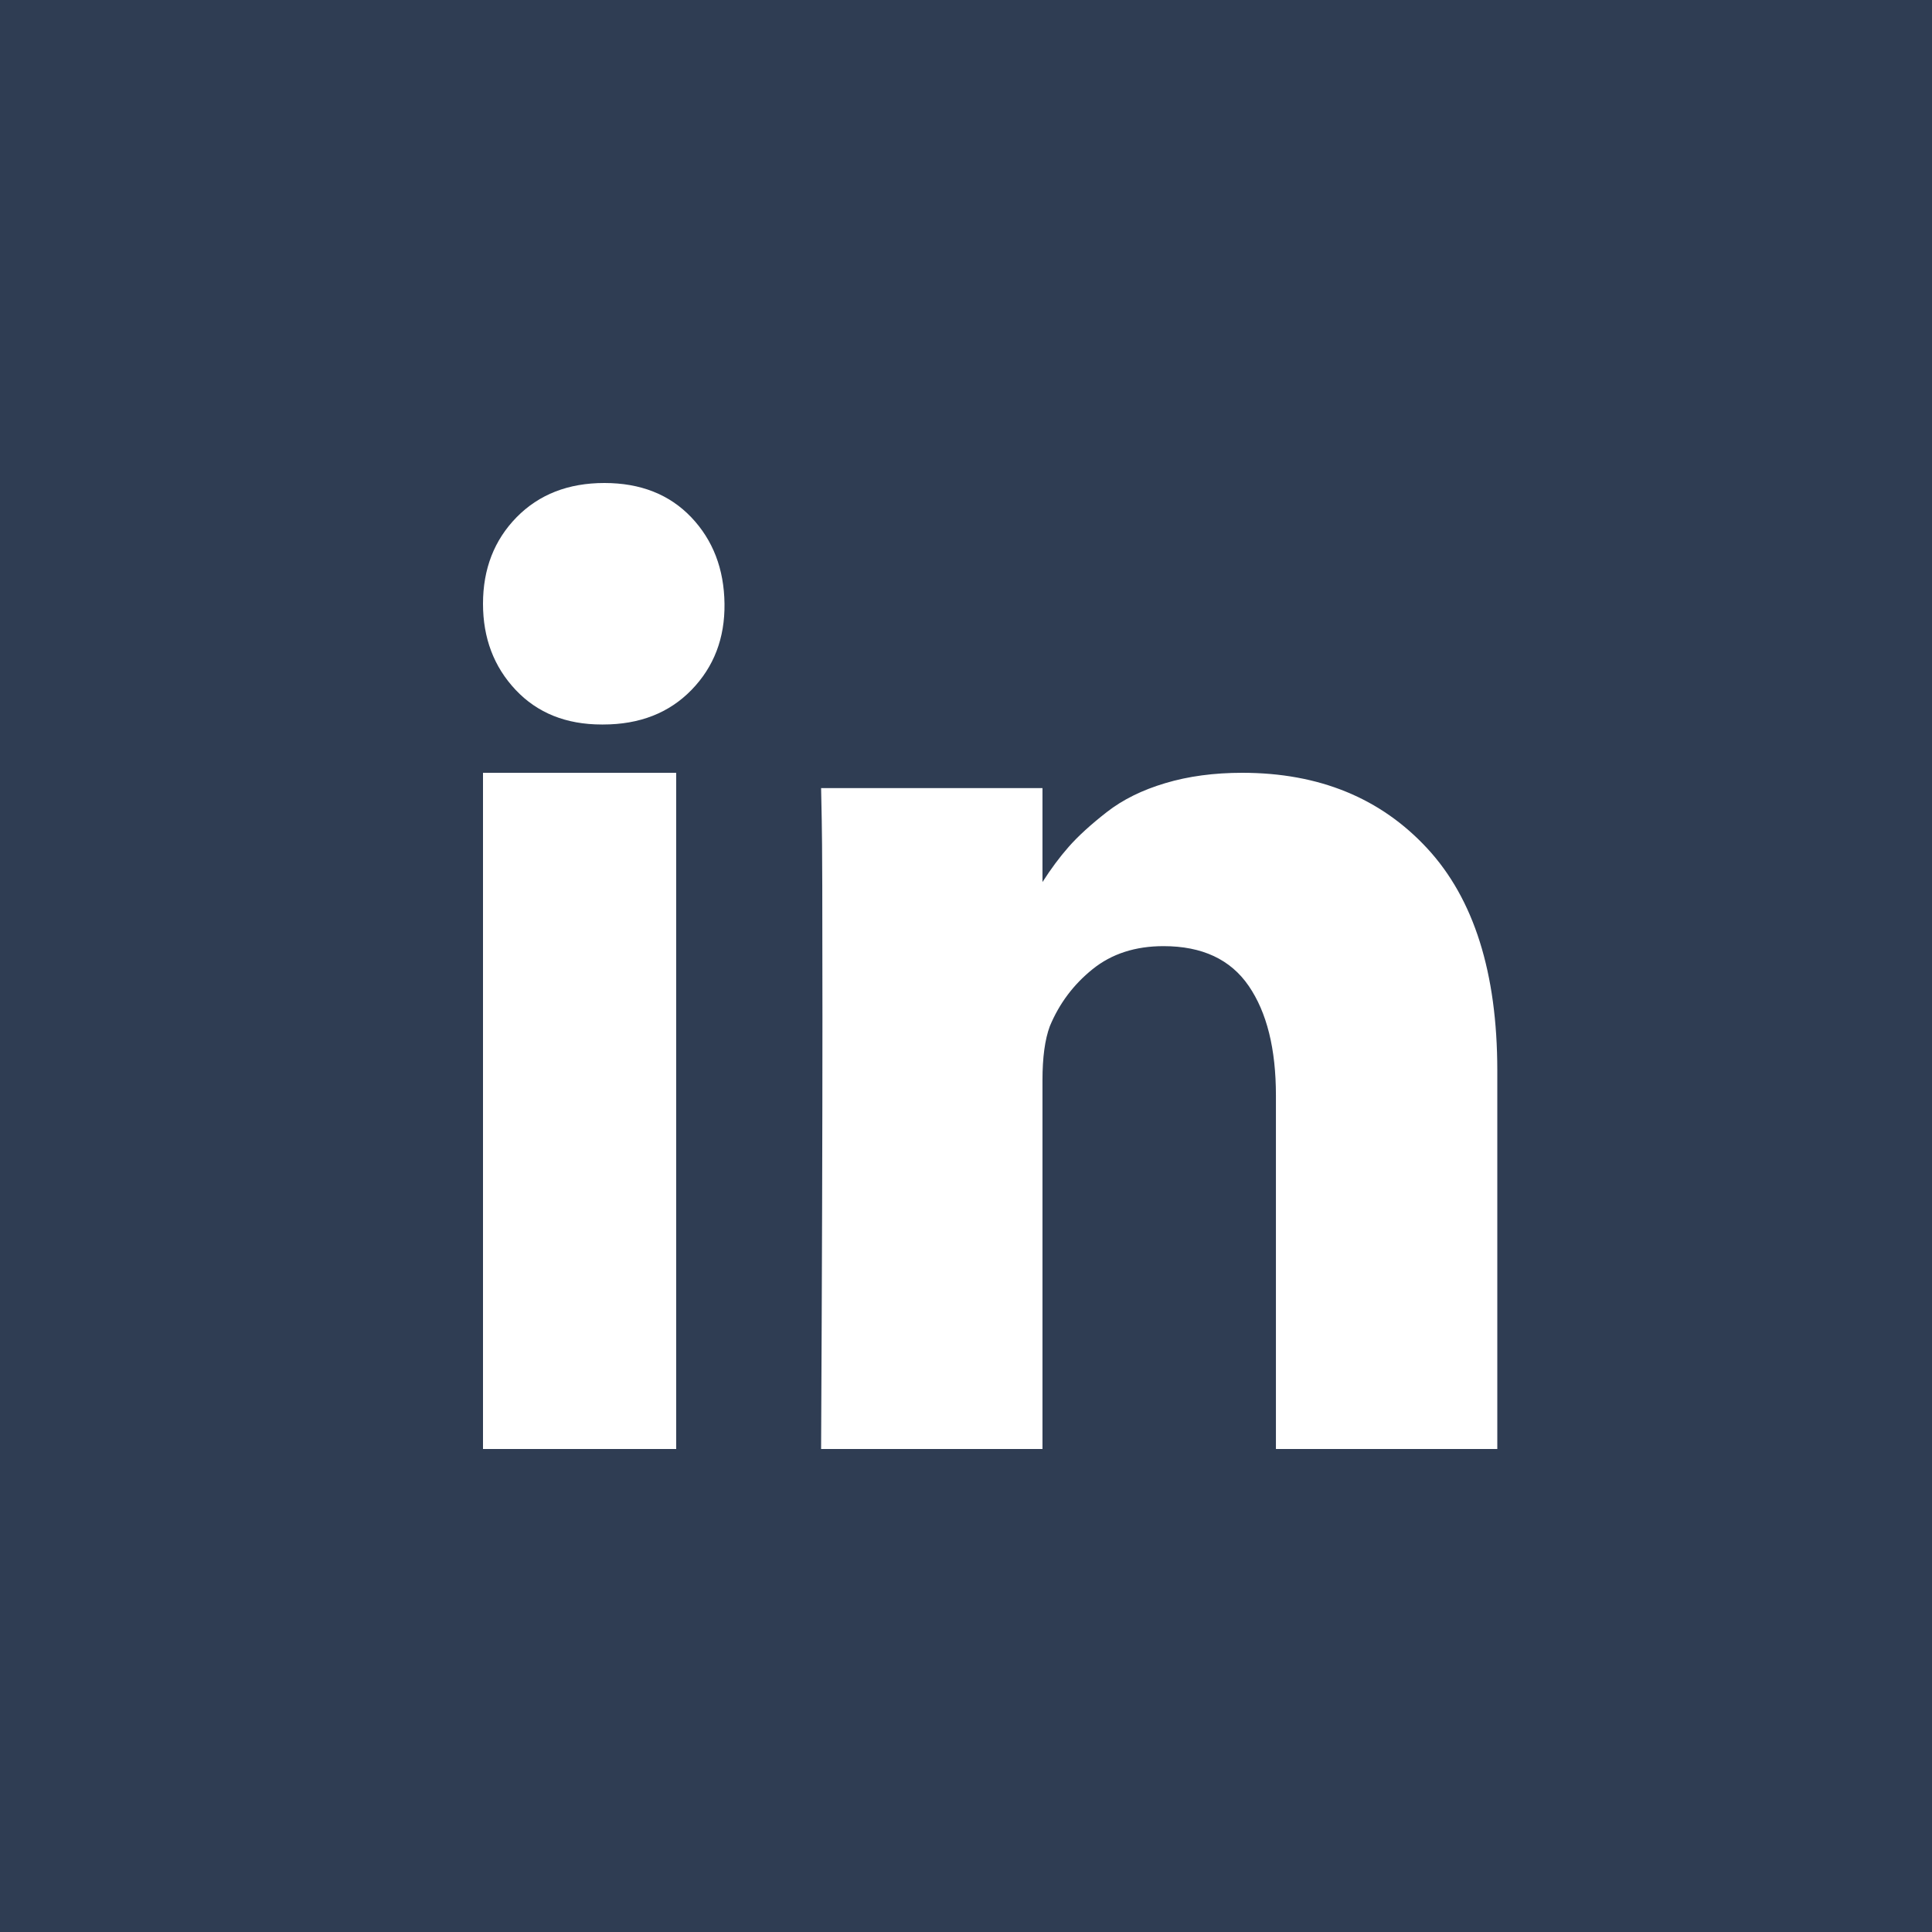 <svg width="36" height="36" viewBox="0 0 36 36" fill="none" xmlns="http://www.w3.org/2000/svg">
<rect width="36" height="36" fill="#2F3D53"/>
<rect x="9" y="14.4" width="3.6" height="12.6" fill="white"/>
<path d="M26.596 15.81C25.727 14.87 24.577 14.4 23.148 14.4C22.622 14.4 22.143 14.464 21.713 14.593C21.282 14.721 20.919 14.901 20.622 15.133C20.325 15.365 20.089 15.58 19.914 15.779C19.747 15.968 19.584 16.188 19.425 16.436V14.685H15.3L15.312 15.282C15.321 15.68 15.325 16.906 15.325 18.96C15.325 21.015 15.317 23.695 15.3 27H19.425V20.128C19.425 19.706 19.47 19.37 19.562 19.122C19.738 18.699 20.003 18.345 20.359 18.059C20.714 17.773 21.155 17.63 21.681 17.63C22.4 17.63 22.929 17.877 23.267 18.37C23.606 18.863 23.775 19.544 23.775 20.414V27H27.9V19.942C27.899 18.128 27.465 16.75 26.596 15.81Z" fill="white"/>
<path d="M11.262 9C10.589 9 10.044 9.213 9.626 9.638C9.209 10.064 9 10.601 9 11.25C9 11.89 9.203 12.425 9.608 12.855C10.013 13.285 10.549 13.5 11.213 13.5H11.238C11.919 13.5 12.468 13.285 12.886 12.855C13.303 12.425 13.508 11.89 13.5 11.25C13.492 10.601 13.285 10.064 12.88 9.638C12.474 9.213 11.935 9 11.262 9Z" fill="white"/>
</svg>

